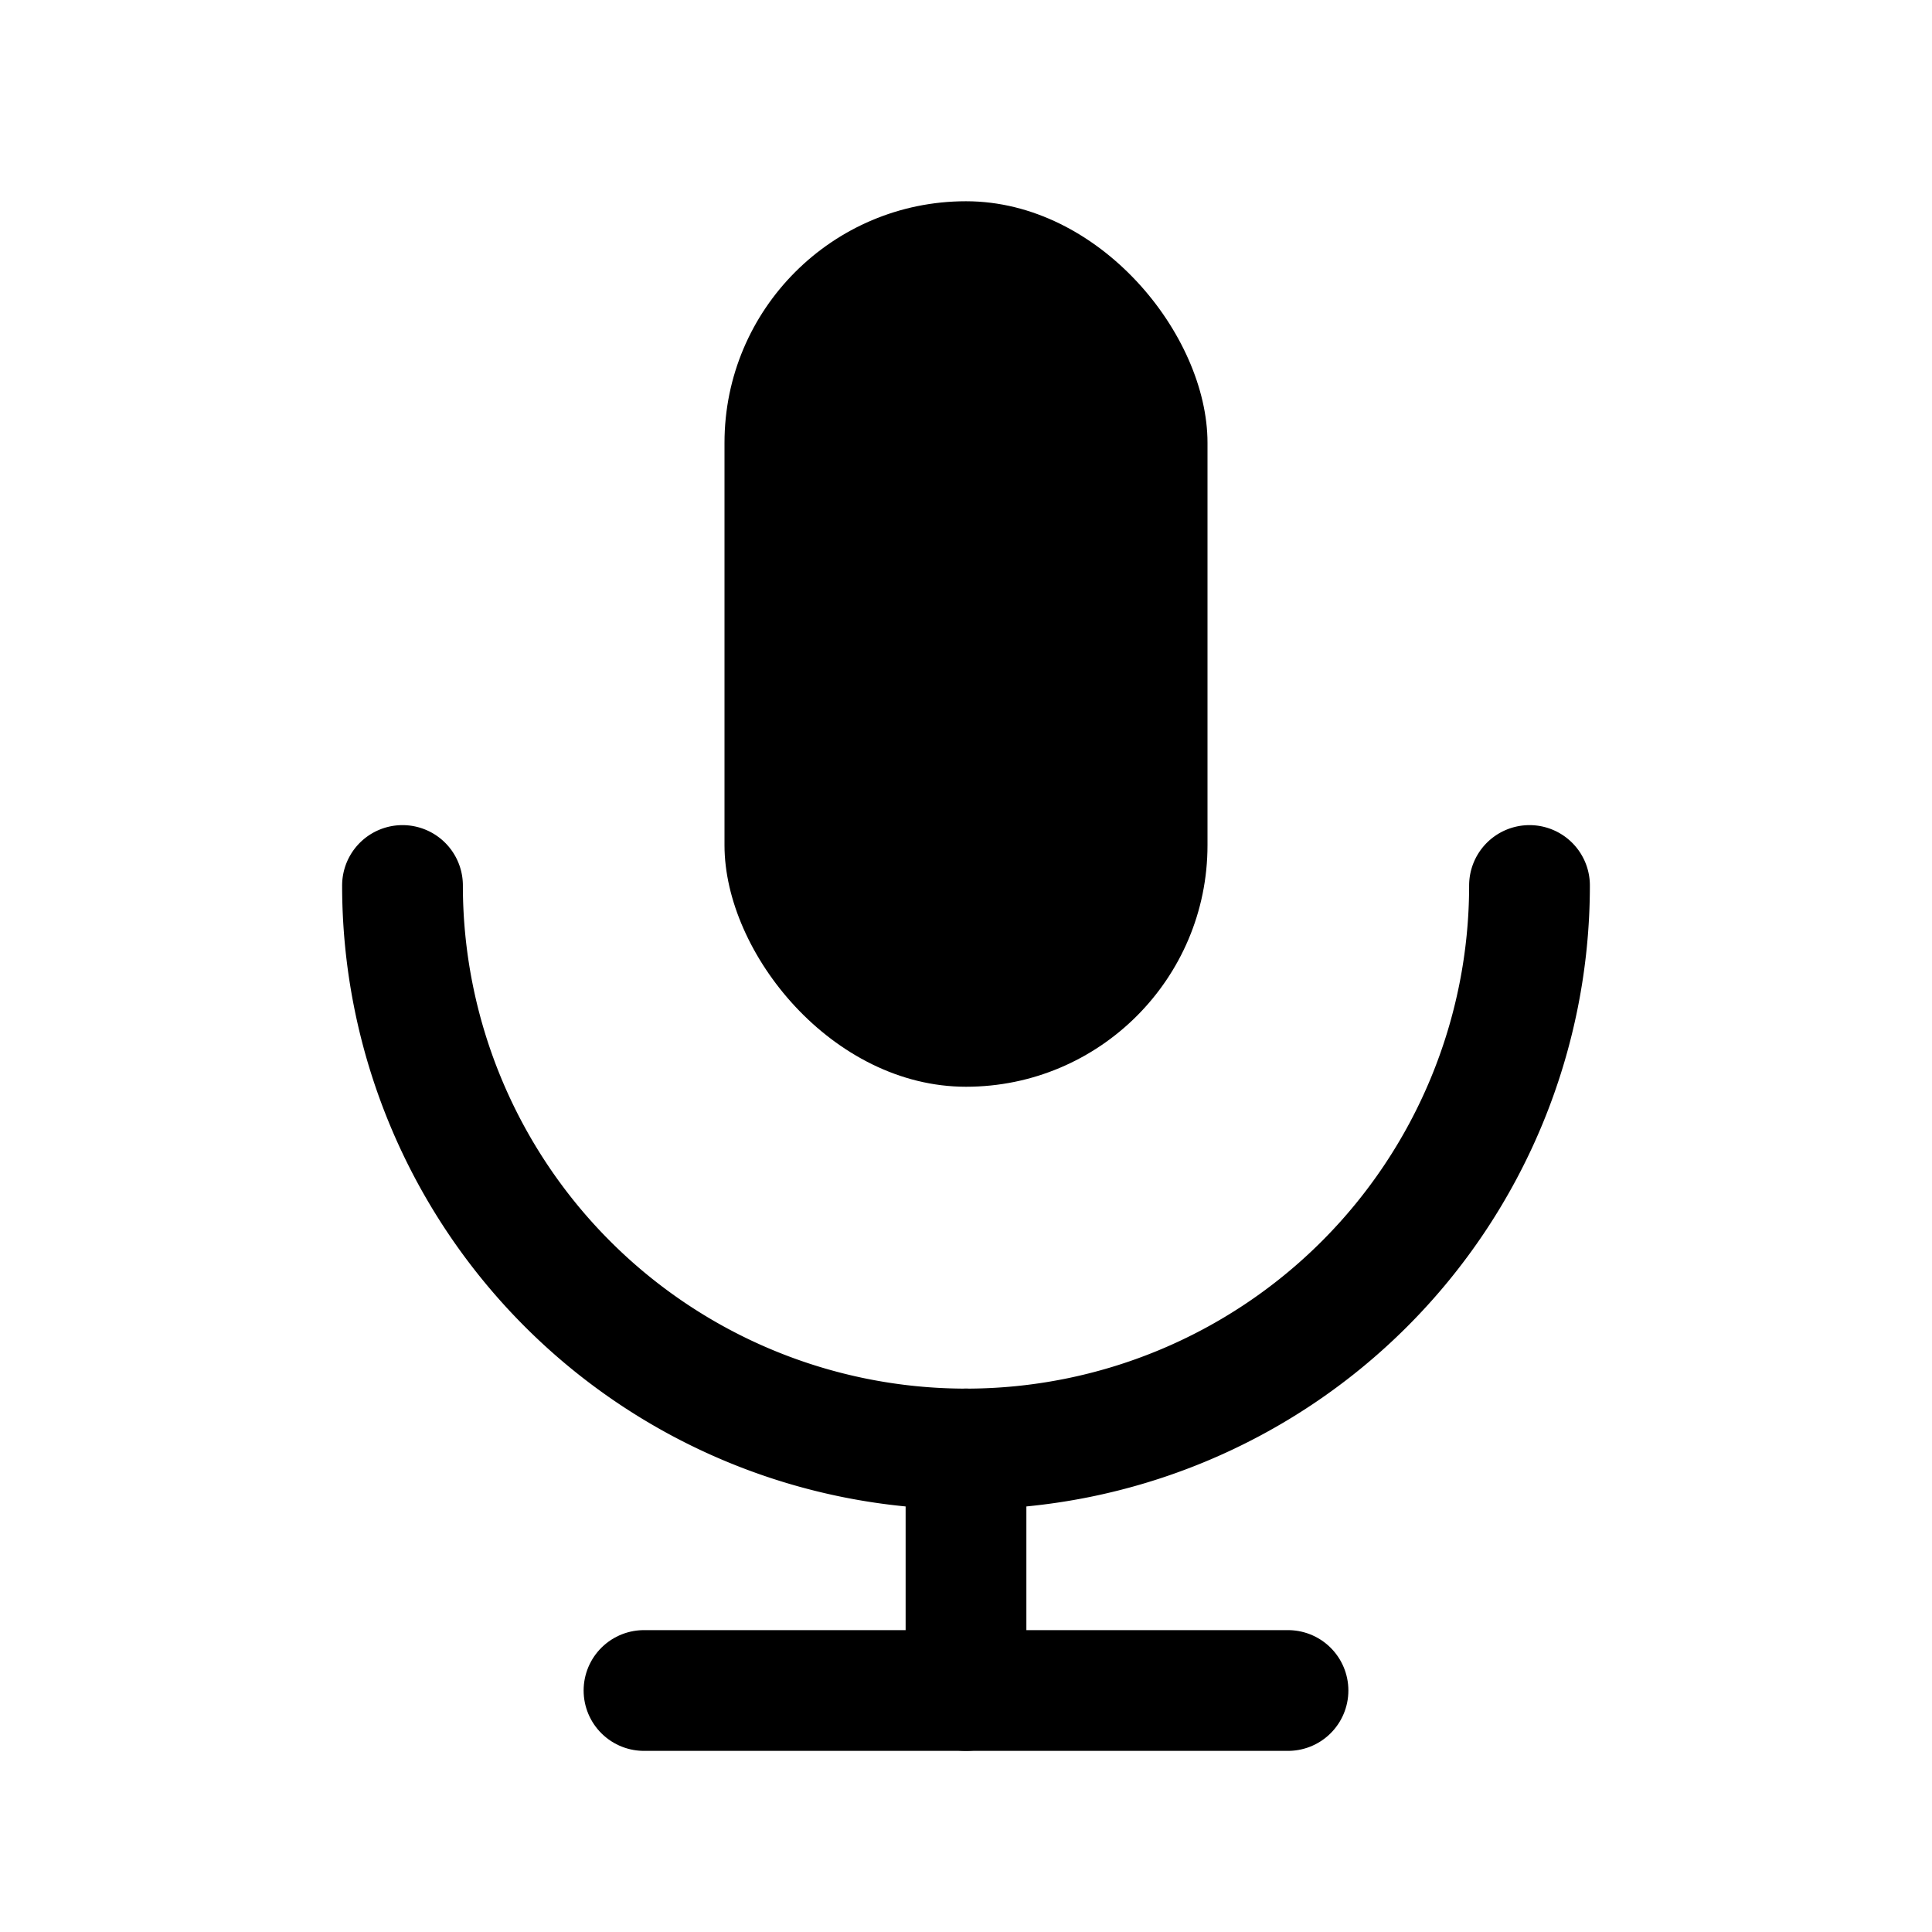 <svg width="24" height="24" viewBox="0 0 24 24" fill="none" xmlns="http://www.w3.org/2000/svg">
  <rect x="9" y="2.5" width="6" height="11" rx="3" fill="currentColor"/>
  <path d="M5 11a7 7 0 0 0 14 0" stroke="currentColor" stroke-width="1.5" stroke-linecap="round" stroke-linejoin="round"/>
  <path d="M12 18v3" stroke="currentColor" stroke-width="1.5" stroke-linecap="round"/>
  <path d="M8 21h8" stroke="currentColor" stroke-width="1.5" stroke-linecap="round"/>
</svg>